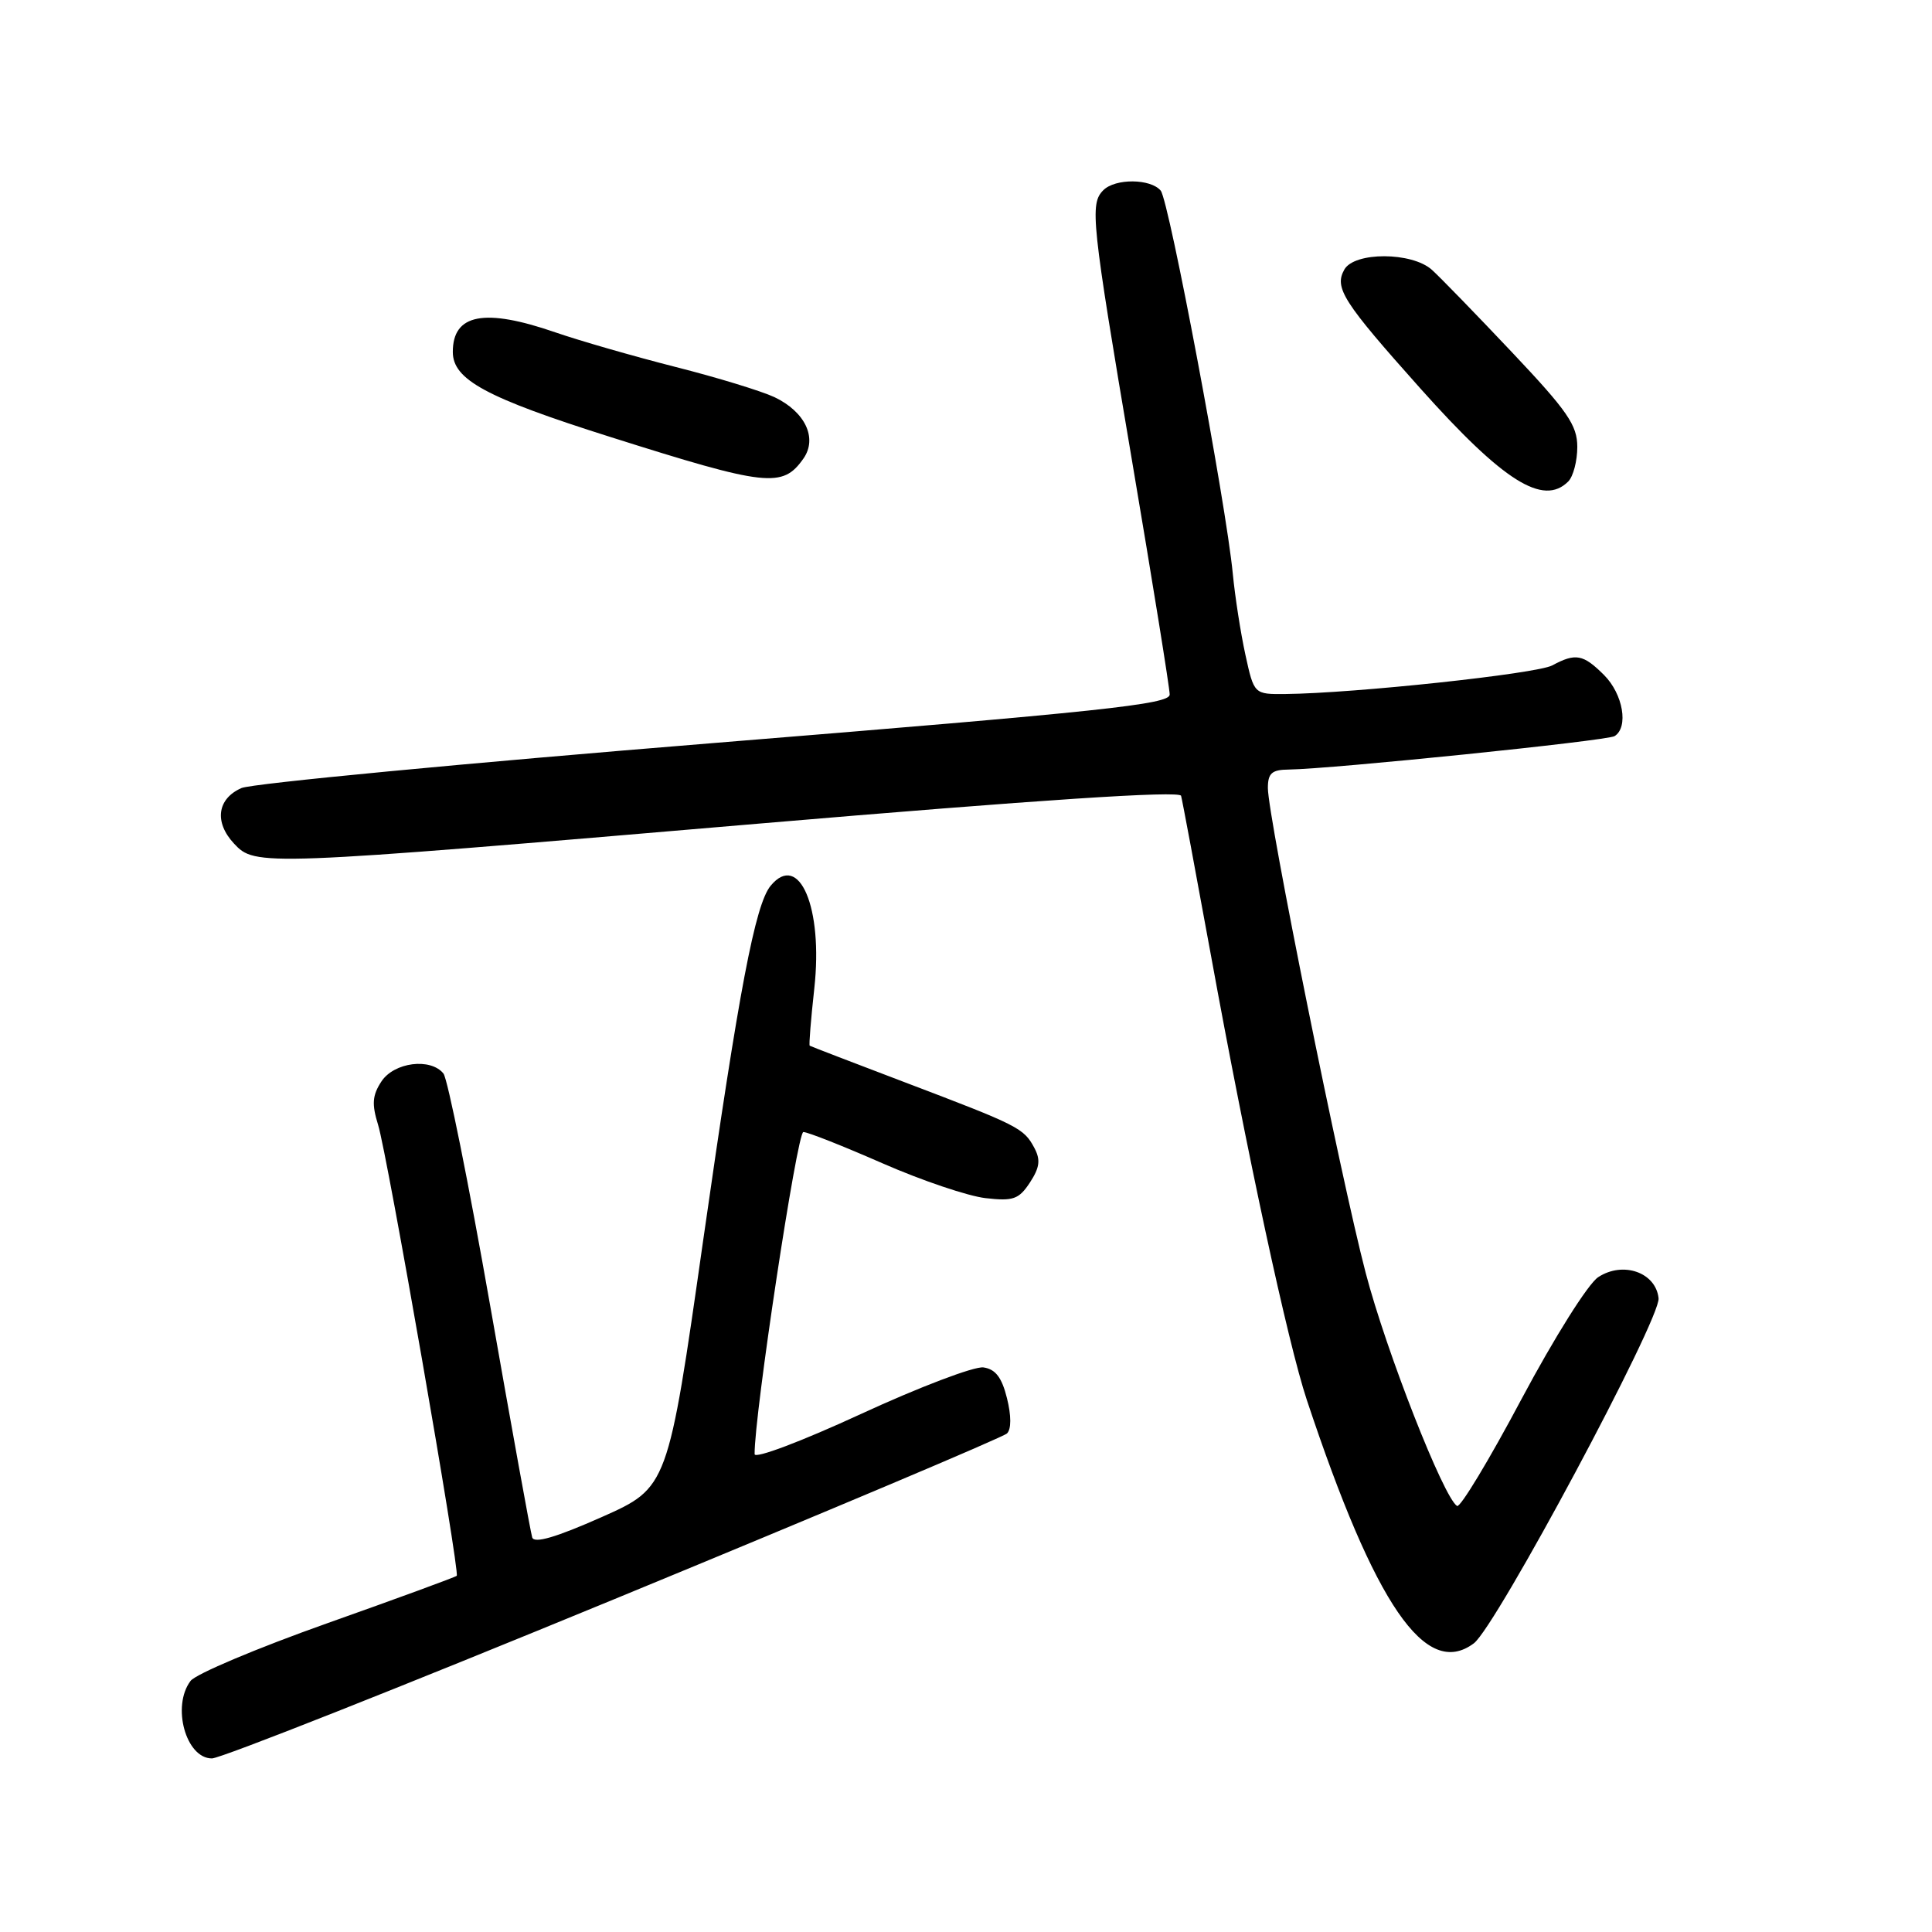 <?xml version="1.0" encoding="UTF-8" standalone="no"?>
<!DOCTYPE svg PUBLIC "-//W3C//DTD SVG 1.1//EN" "http://www.w3.org/Graphics/SVG/1.1/DTD/svg11.dtd" >
<svg xmlns="http://www.w3.org/2000/svg" xmlns:xlink="http://www.w3.org/1999/xlink" version="1.1" viewBox="0 0 256 256">
 <g >
 <path fill="currentColor"
d=" M 81.35 211.92 C 109.48 200.33 132.92 190.44 133.43 189.94 C 134.01 189.38 134.01 187.60 133.43 185.27 C 132.75 182.52 131.91 181.42 130.31 181.19 C 129.11 181.02 121.79 183.80 114.06 187.37 C 106.21 190.99 99.99 193.34 99.99 192.68 C 99.93 187.59 105.62 150.00 106.45 150.00 C 107.03 150.00 111.75 151.87 116.95 154.15 C 122.15 156.43 128.29 158.50 130.60 158.76 C 134.26 159.18 135.01 158.91 136.47 156.69 C 137.77 154.70 137.90 153.68 137.05 152.09 C 135.65 149.48 134.98 149.14 120.00 143.45 C 113.12 140.84 107.41 138.64 107.29 138.56 C 107.17 138.48 107.45 135.06 107.90 130.96 C 109.08 120.27 105.90 112.80 102.12 117.36 C 100.07 119.83 97.92 131.12 93.18 164.31 C 88.50 197.12 88.50 197.12 79.71 201.03 C 73.67 203.71 70.79 204.55 70.52 203.72 C 70.31 203.05 67.80 189.22 64.95 173.00 C 62.10 156.78 59.31 142.94 58.76 142.25 C 57.05 140.13 52.21 140.75 50.54 143.30 C 49.33 145.14 49.25 146.31 50.10 149.05 C 51.31 152.92 60.97 208.33 60.52 208.80 C 60.36 208.97 52.64 211.80 43.36 215.09 C 34.09 218.38 25.94 221.81 25.25 222.73 C 22.72 226.08 24.63 233.00 28.08 233.00 C 29.25 233.00 53.22 223.51 81.35 211.92 Z  M 195.29 217.75 C 198.23 215.56 220.07 174.75 219.77 172.02 C 219.40 168.59 215.05 167.08 211.77 169.23 C 210.43 170.11 205.96 177.22 201.60 185.40 C 197.33 193.44 193.49 199.80 193.07 199.55 C 191.28 198.44 183.68 179.06 180.96 168.66 C 177.64 155.98 168.00 108.18 168.00 104.42 C 168.00 102.46 168.52 101.99 170.75 101.97 C 176.55 101.89 212.92 98.16 213.94 97.54 C 215.82 96.37 215.07 91.98 212.55 89.45 C 209.78 86.69 208.79 86.50 205.68 88.17 C 203.63 89.28 179.43 91.87 170.33 91.96 C 166.17 92.00 166.17 92.00 165.02 86.75 C 164.39 83.86 163.64 79.03 163.35 76.00 C 162.46 66.72 154.91 26.60 153.80 25.26 C 152.47 23.66 147.78 23.62 146.20 25.20 C 144.38 27.02 144.61 29.21 149.99 61.00 C 152.74 77.23 154.99 91.19 154.99 92.03 C 155.00 93.33 146.03 94.28 94.75 98.44 C 61.61 101.13 33.38 103.82 32.00 104.42 C 28.78 105.83 28.36 108.94 31.00 111.77 C 33.82 114.80 34.35 114.78 100.36 109.15 C 137.75 105.97 156.31 104.74 156.50 105.45 C 156.66 106.03 158.43 115.50 160.44 126.50 C 165.22 152.76 170.67 178.03 173.16 185.50 C 182.21 212.73 188.92 222.51 195.29 217.75 Z  M 207.80 63.80 C 208.46 63.14 209.00 61.08 209.00 59.22 C 209.00 56.34 207.71 54.47 200.34 46.67 C 195.58 41.63 190.80 36.71 189.73 35.75 C 187.08 33.37 179.46 33.35 178.13 35.72 C 176.77 38.15 177.94 39.97 188.23 51.50 C 199.21 63.79 204.49 67.11 207.80 63.80 Z  M 106.46 60.76 C 108.35 58.06 106.69 54.56 102.61 52.62 C 100.90 51.82 95.00 50.01 89.50 48.62 C 84.00 47.22 76.84 45.16 73.59 44.04 C 64.19 40.79 60.00 41.59 60.00 46.63 C 60.00 50.31 64.40 52.69 80.84 57.89 C 101.63 64.47 103.69 64.70 106.46 60.76 Z "/>
</g>
</svg>